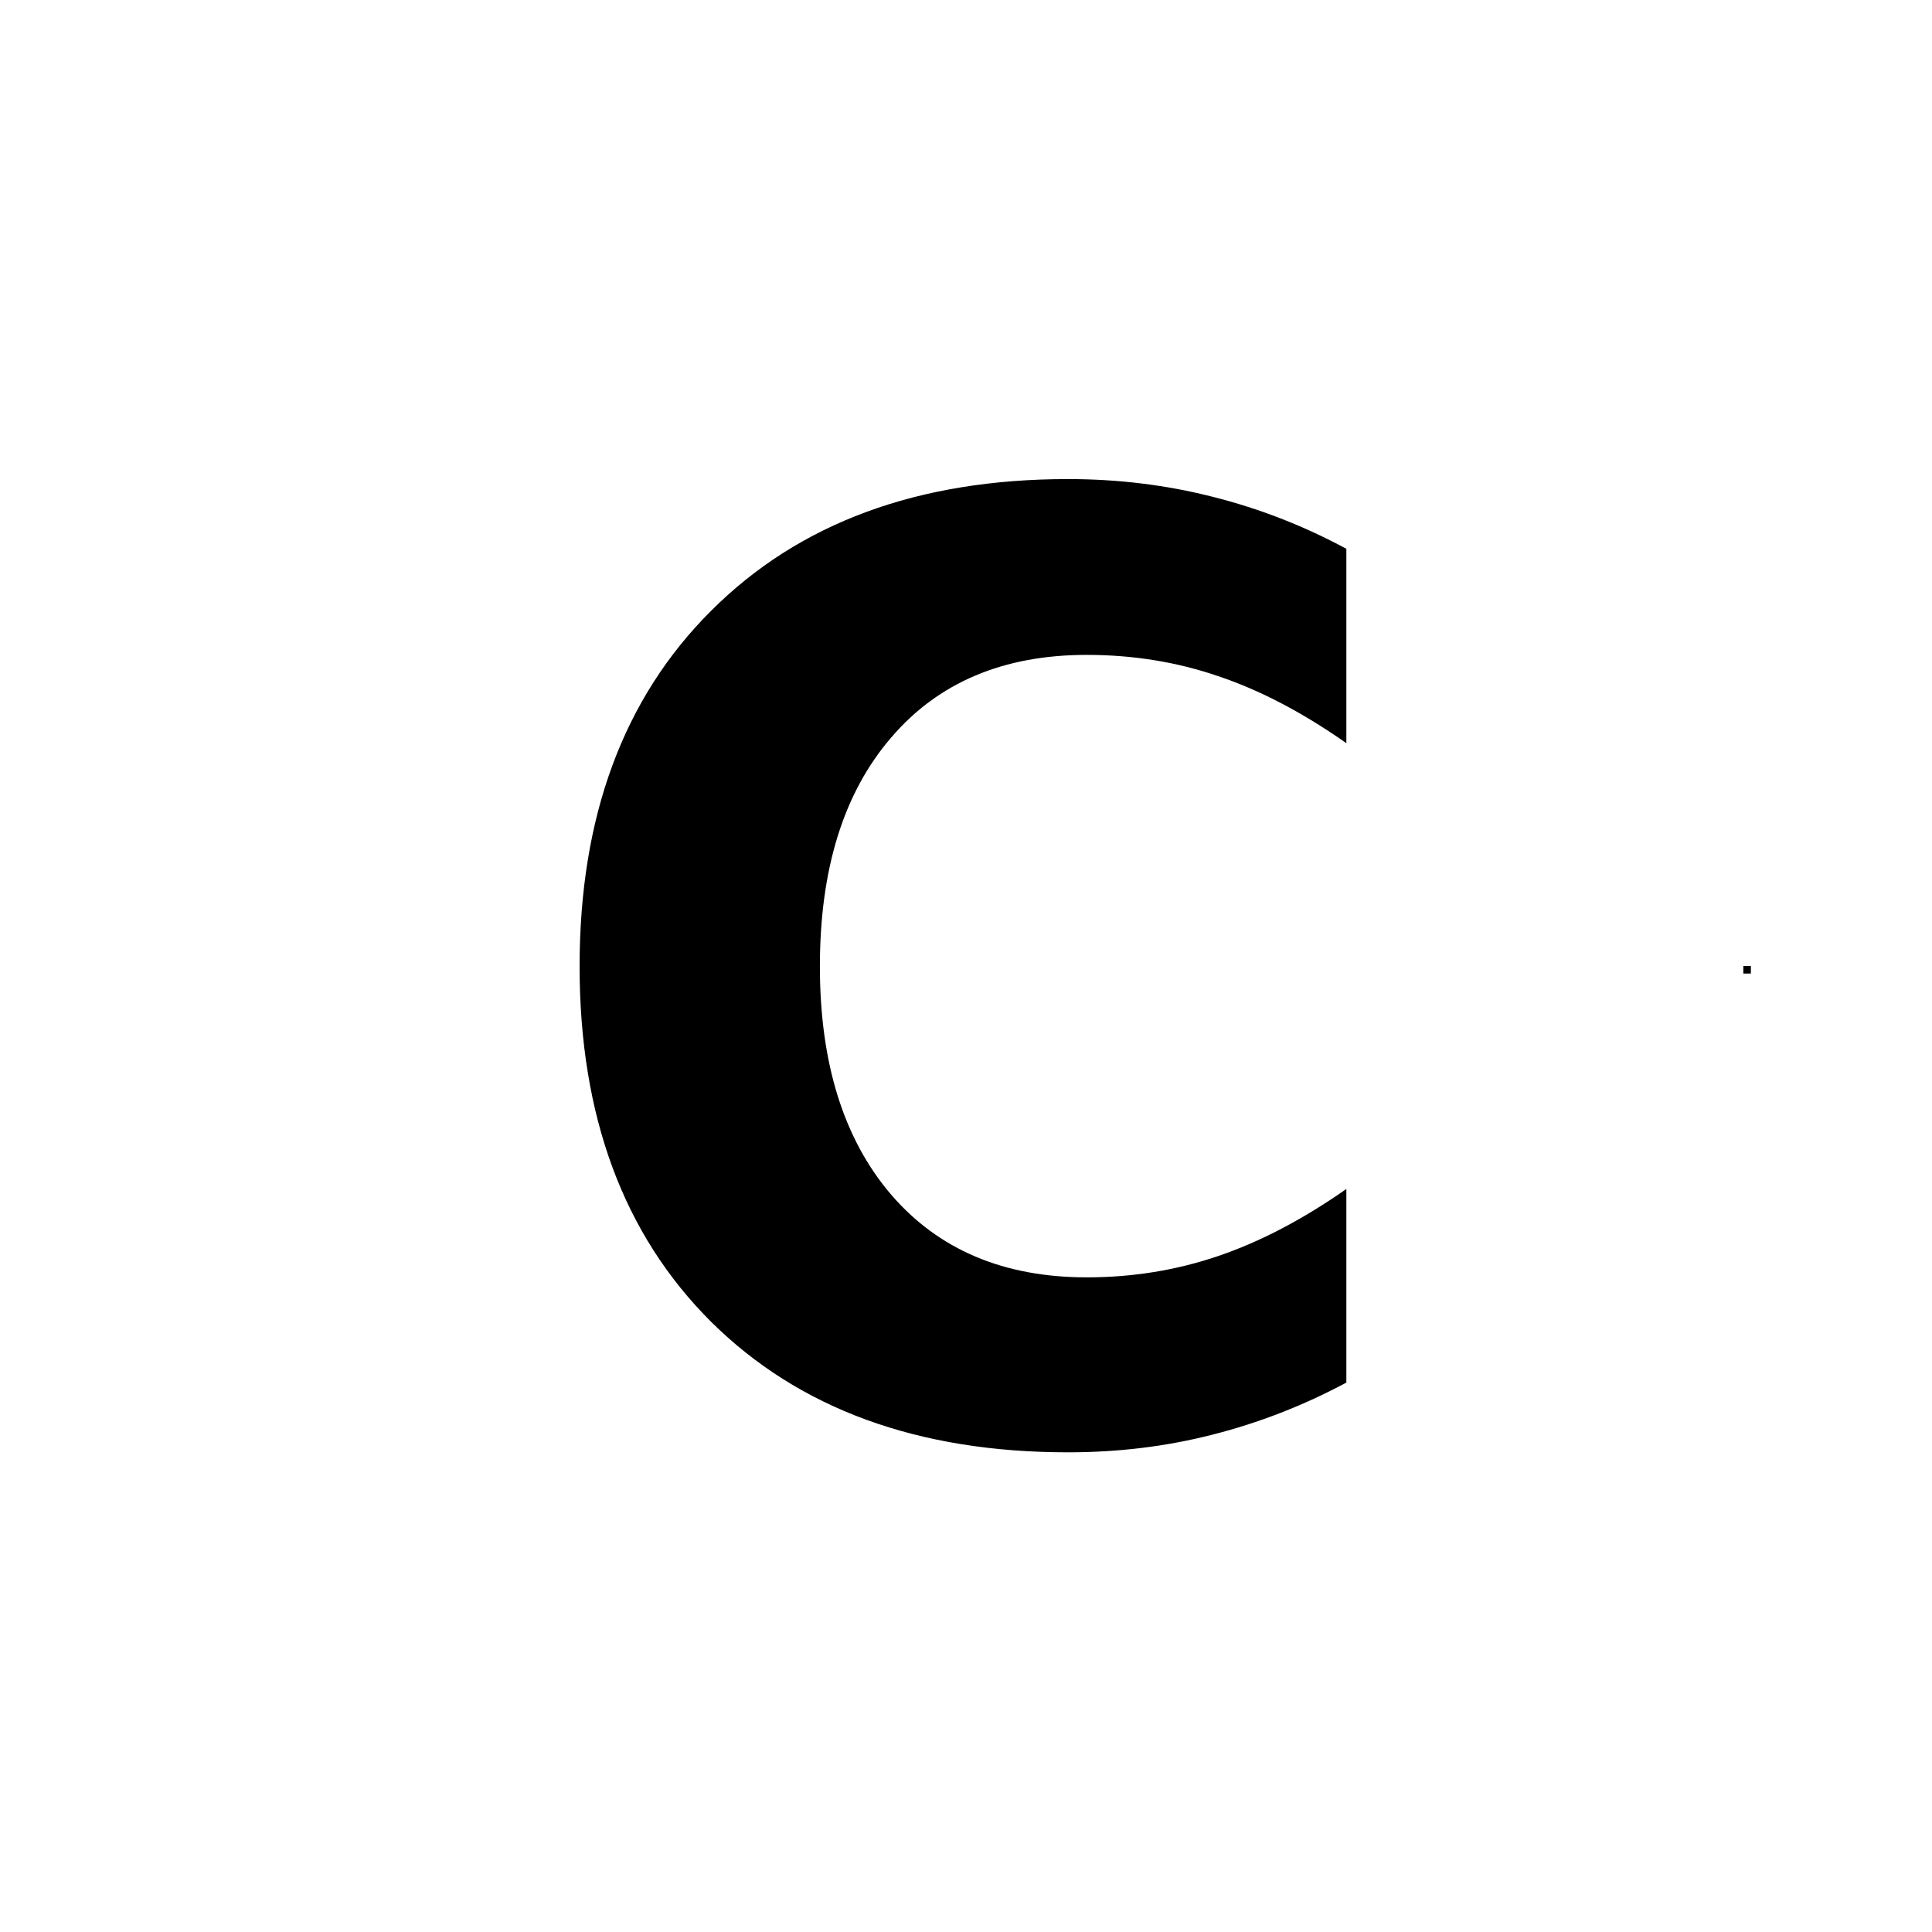<svg viewBox="0 0 32 32" xmlns="http://www.w3.org/2000/svg">
  <path d="M22.3 22.9q-1.07.572-2.22.863-1.14.292-2.39.292-3.73 0-5.91-2.16-2.18-2.17-2.18-5.89 0-3.72 2.18-5.89 2.18-2.18 5.91-2.18 1.24 0 2.39.292 1.16.291 2.22.863v3.22q-1.08-.76-2.12-1.11-1.03-.353-2.18-.353-2.07 0-3.24 1.37-1.18 1.37-1.18 3.79 0 2.4 1.18 3.78 1.18 1.37 3.24 1.37 1.14 0 2.18-.354 1.04-.354 2.12-1.11z" font-size="22" font-stretch="semi-condensed" font-weight="700" letter-spacing="0" word-spacing="0"/>
  <rect x="28.875" y="16" width="0.125" height="0.125" />
</svg>

